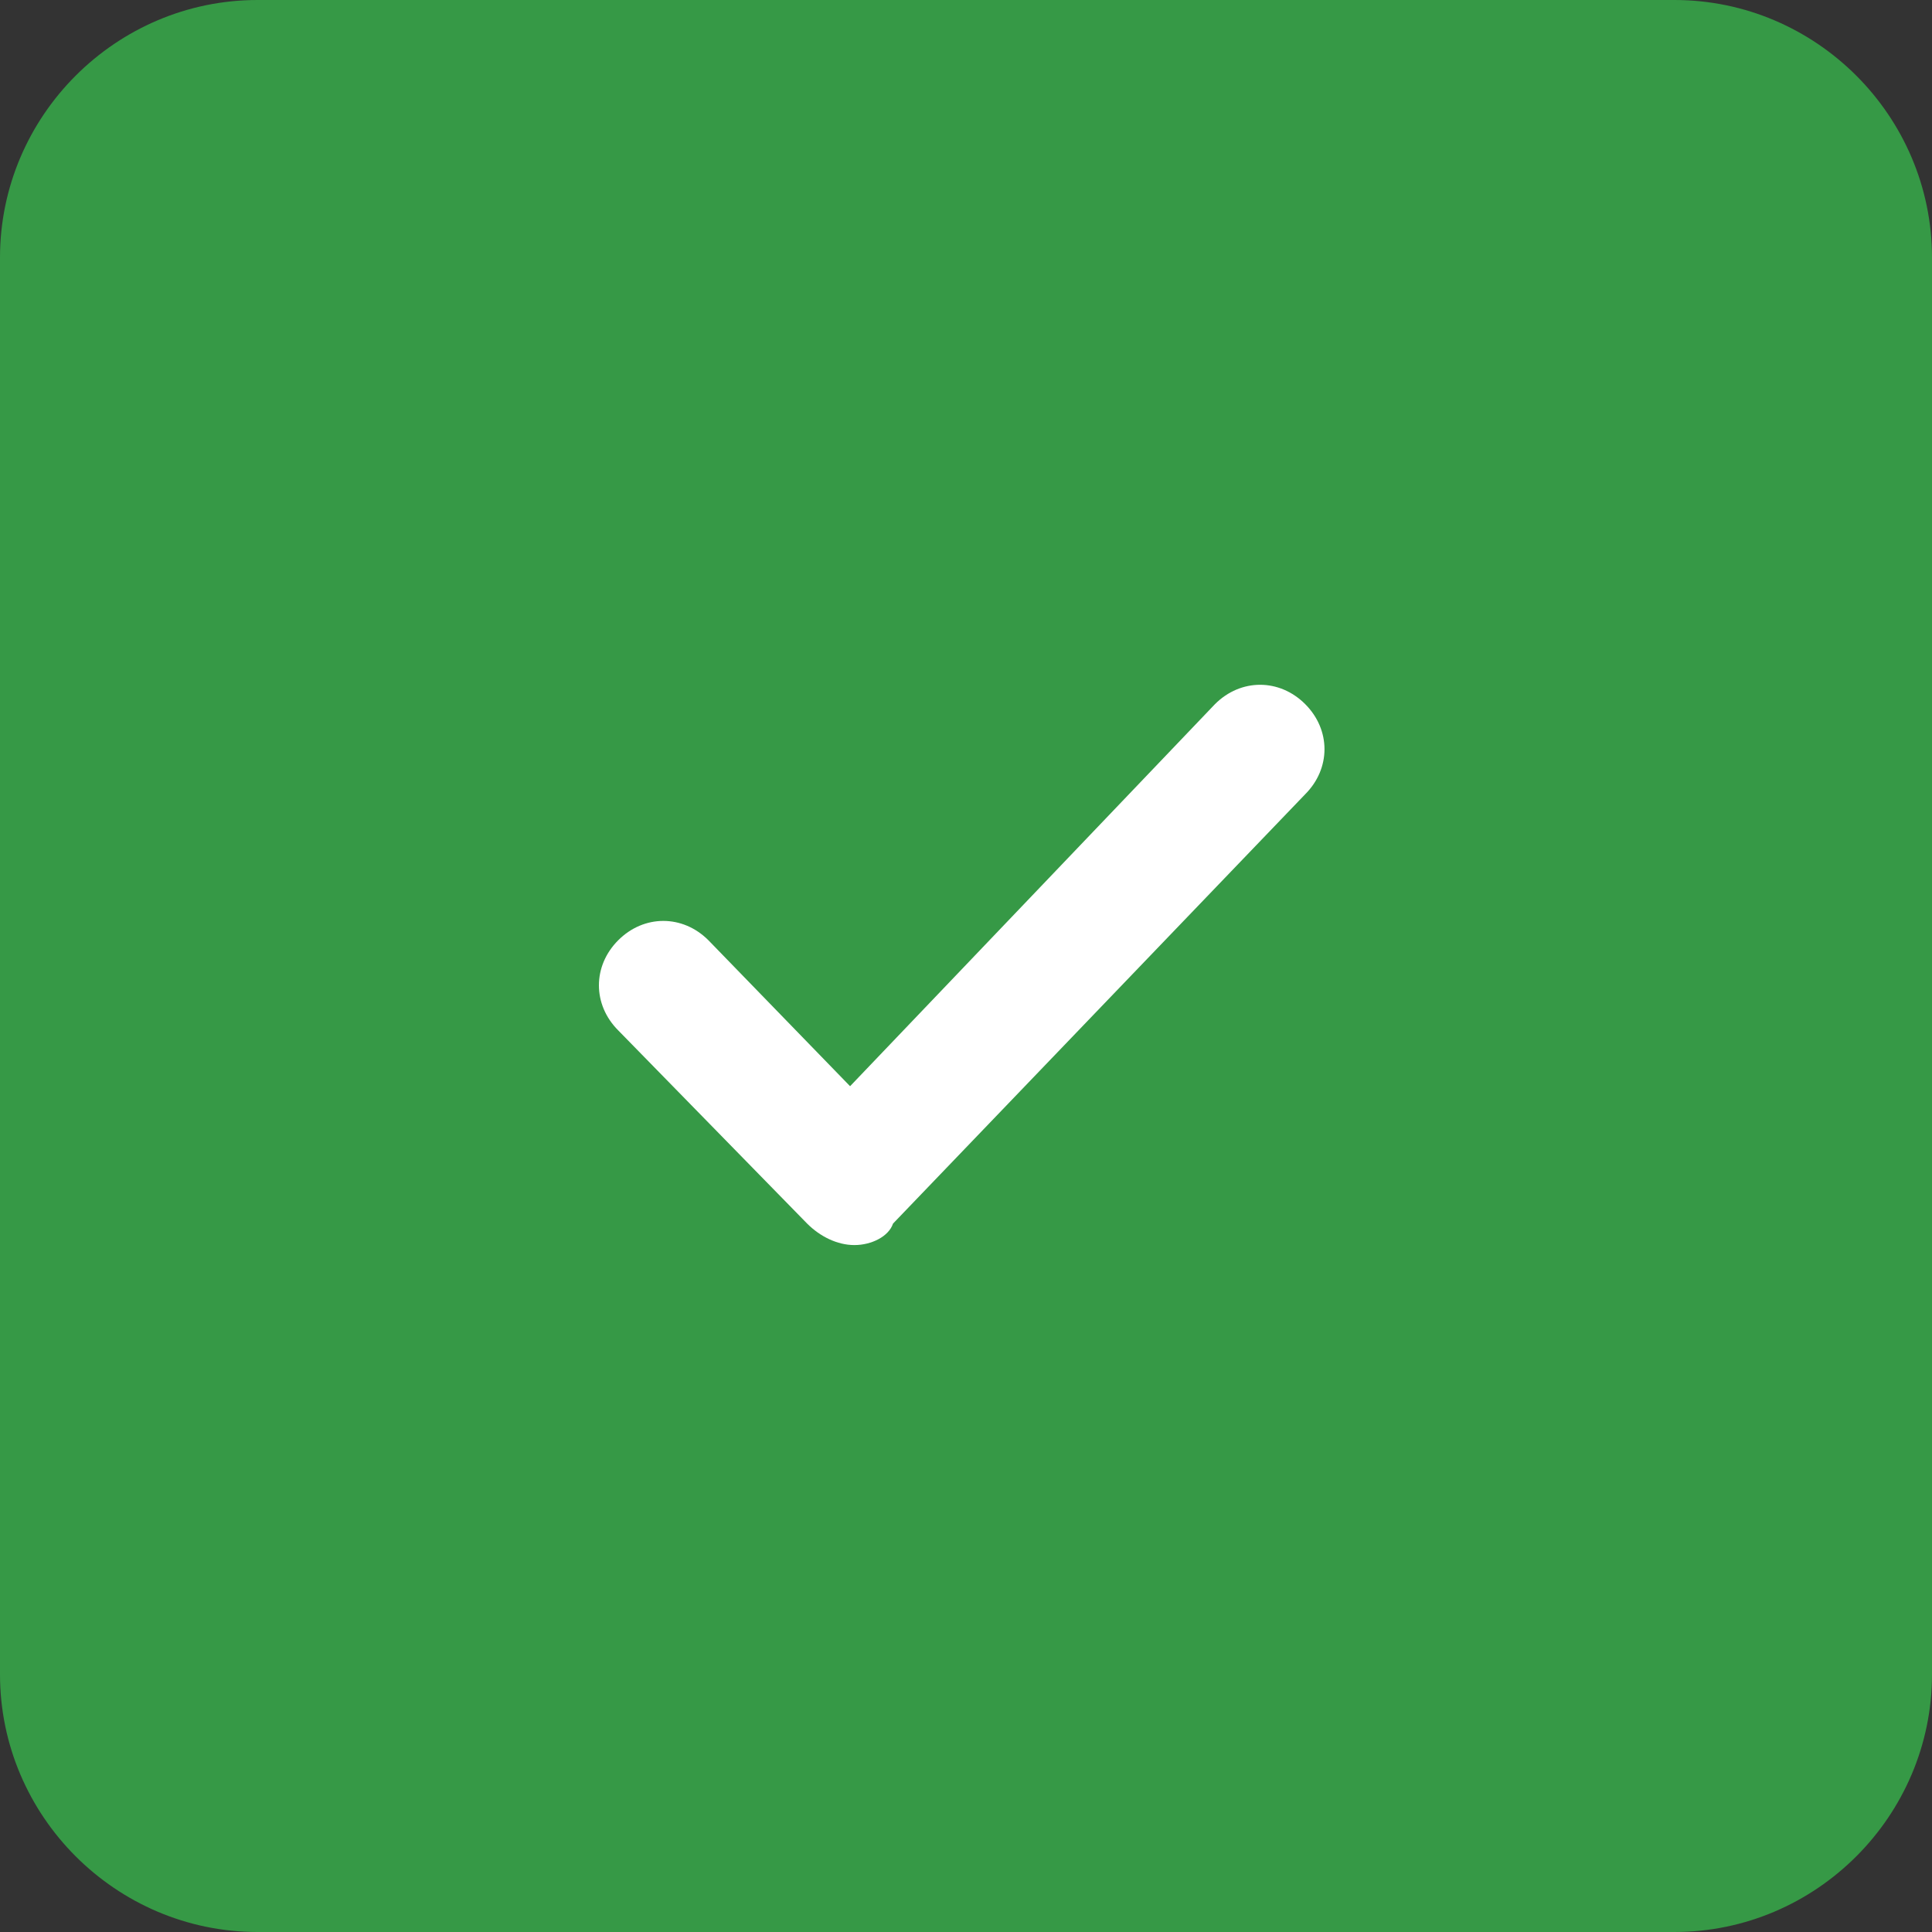 <?xml version="1.0" encoding="utf-8"?>
<!-- Generator: Adobe Illustrator 24.0.2, SVG Export Plug-In . SVG Version: 6.00 Build 0)  -->
<svg version="1.1" id="Layer_1" xmlns="http://www.w3.org/2000/svg" xmlns:xlink="http://www.w3.org/1999/xlink" x="0px" y="0px"
	 viewBox="0 0 45 45" style="enable-background:new 0 0 45 45;" xml:space="preserve">
<rect x="0" y="0" width="45" height="45" fill="#333333" stroke="none"/>
<style type="text/css">
	.st0{fill:#369946;}
	.st1{fill:#FFFFFF;}
</style>
<path id="Rectangle_653" class="st0" d="M6,0h33c3.3,0,6,2.7,6,6v33c0,3.3-2.7,6-6,6H6c-3.3,0-6-2.7-6-6V6C0,2.7,2.7,0,6,0z"/>
<path class="st1" d="M19.9,29L19.9,29c-0.4,0-0.8-0.2-1.1-0.5L14.4,24c-0.6-0.6-0.6-1.5,0-2.1c0.6-0.6,1.5-0.6,2.1,0l3.3,3.4
	l8.5-8.9c0.6-0.6,1.5-0.6,2.1,0c0.6,0.6,0.6,1.5,0,2.1l-9.6,10C20.7,28.8,20.3,29,19.9,29z"/>
</svg>
